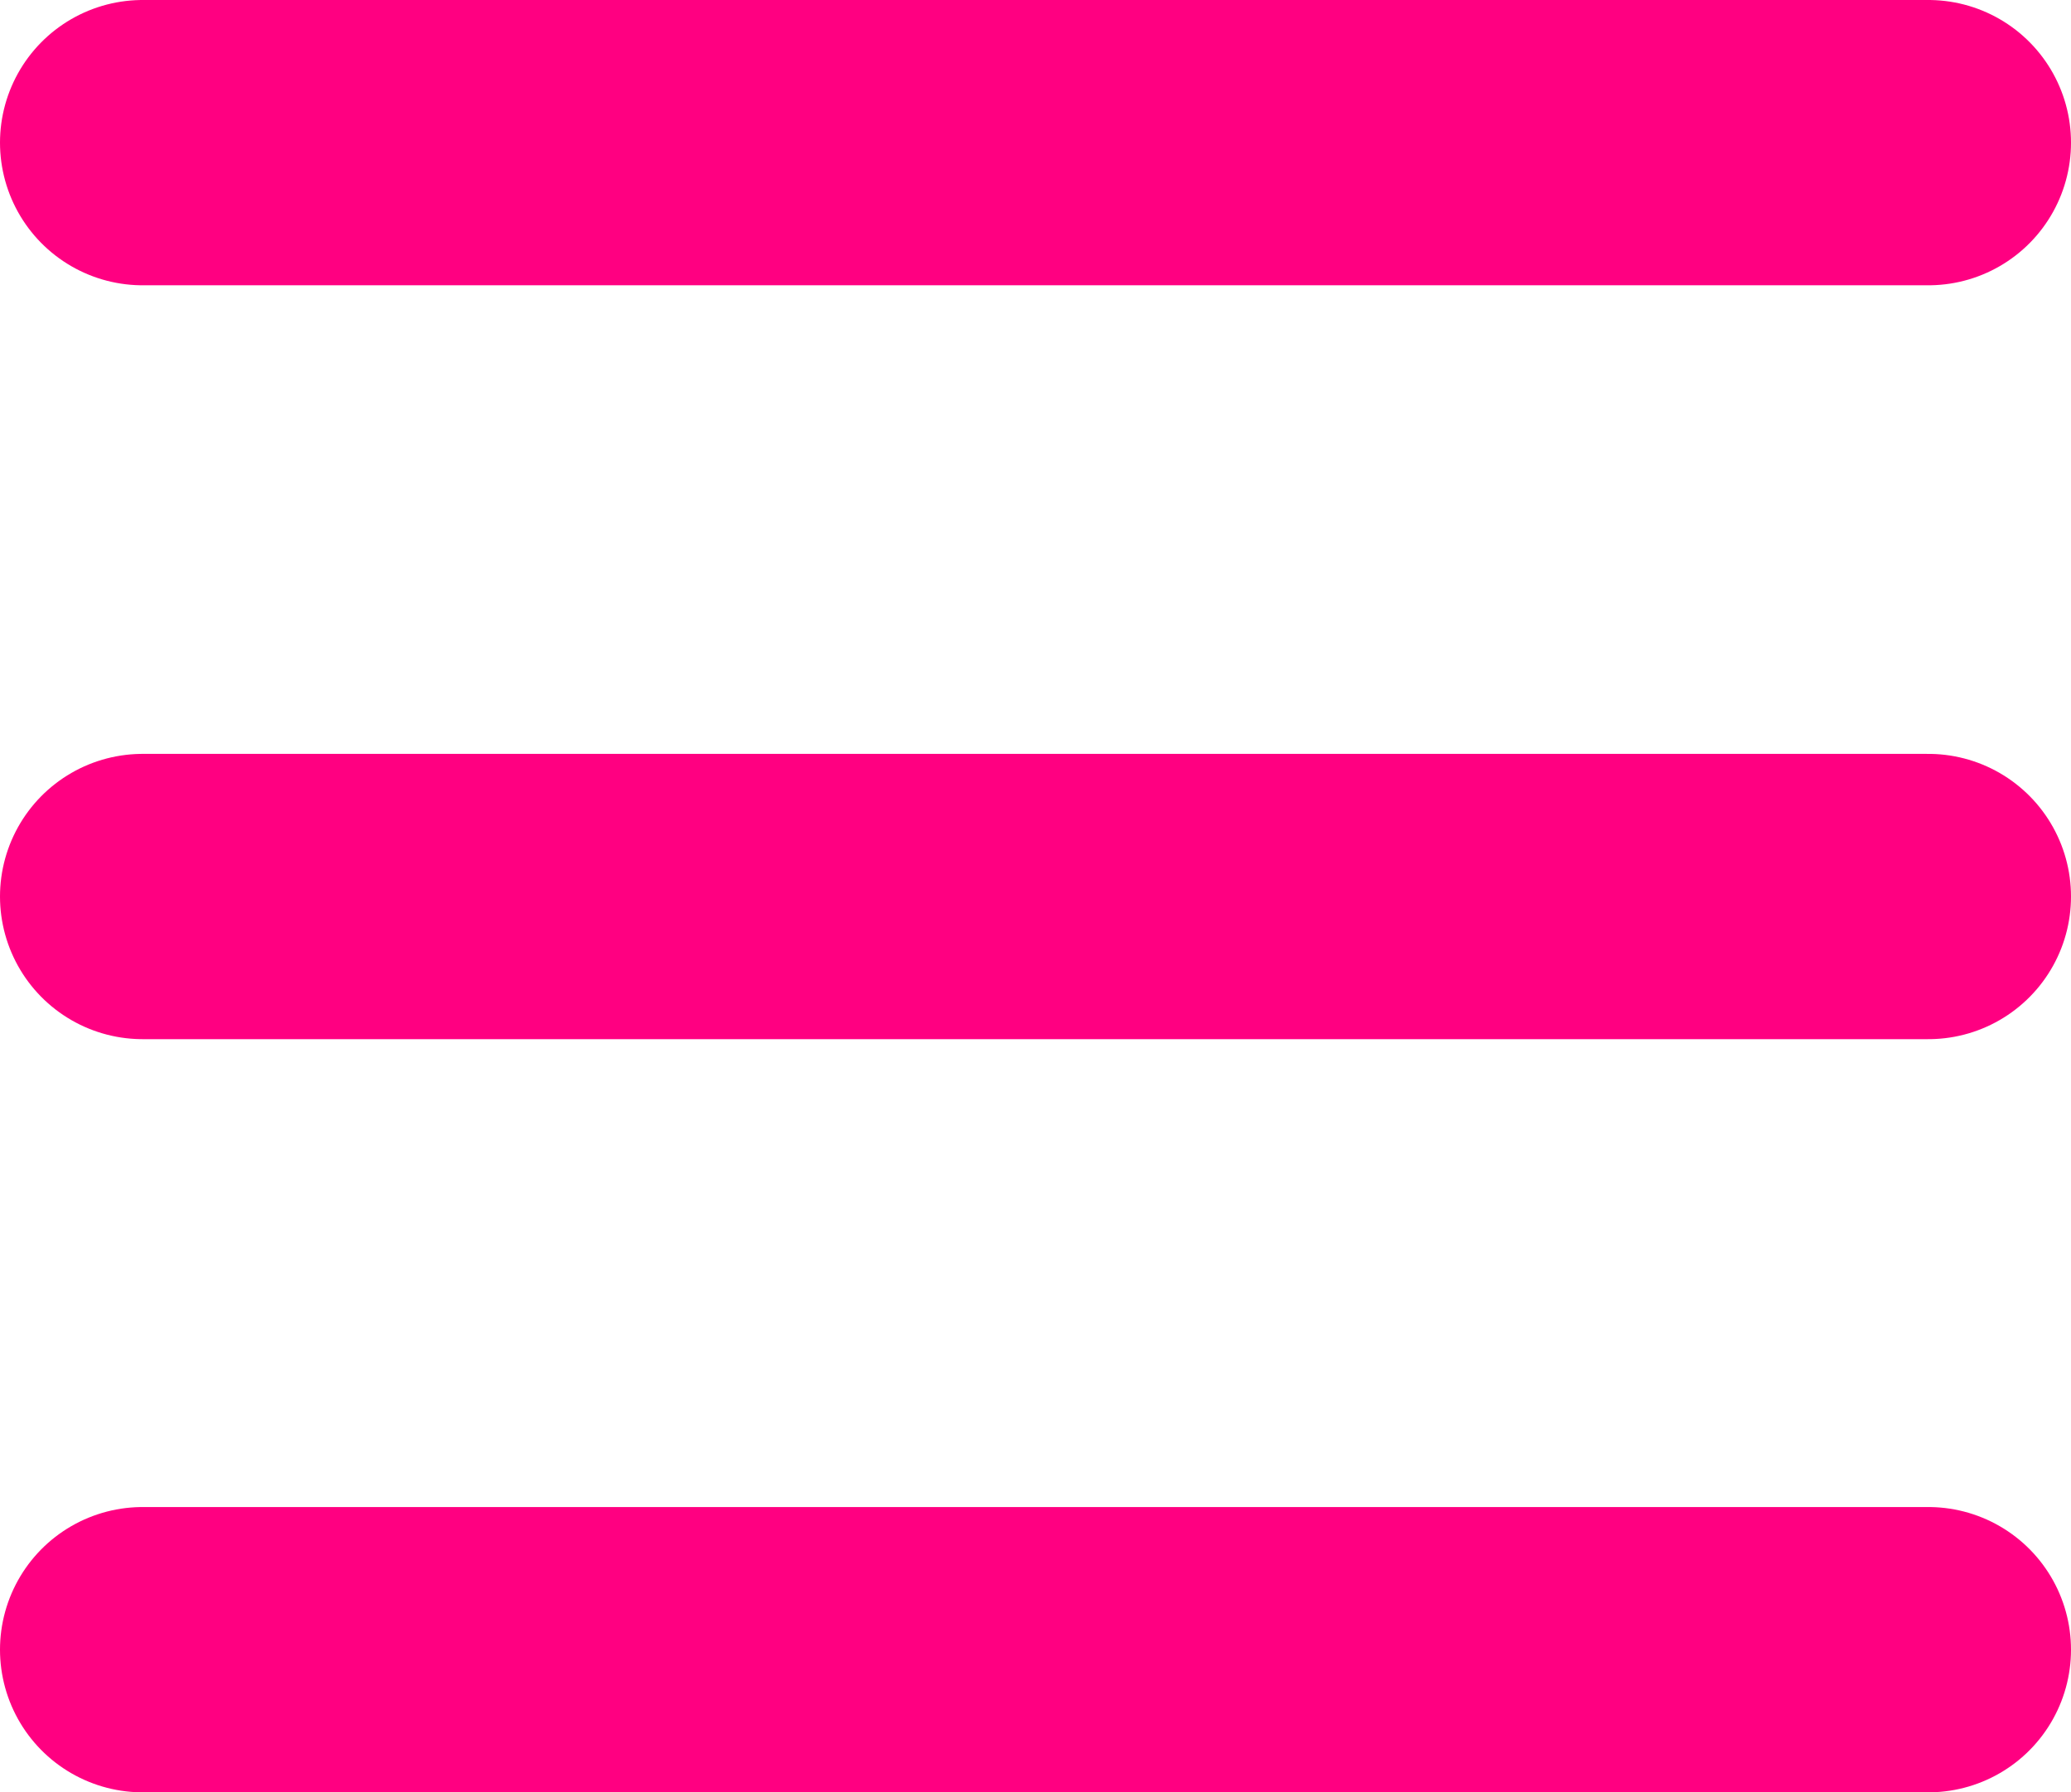 <?xml version="1.0" encoding="UTF-8"?><svg id="a" xmlns="http://www.w3.org/2000/svg" viewBox="0 0 29.04 25.13"><defs><style>.b{fill:none;stroke:#ff0081;stroke-linecap:round;stroke-miterlimit:10;stroke-width:4px;}</style></defs><line class="b" x1="2" y1="12.57" x2="27.04" y2="12.57"/><line class="b" x1="2" y1="2" x2="27.04" y2="2"/><line class="b" x1="2" y1="23.13" x2="27.04" y2="23.13"/></svg>